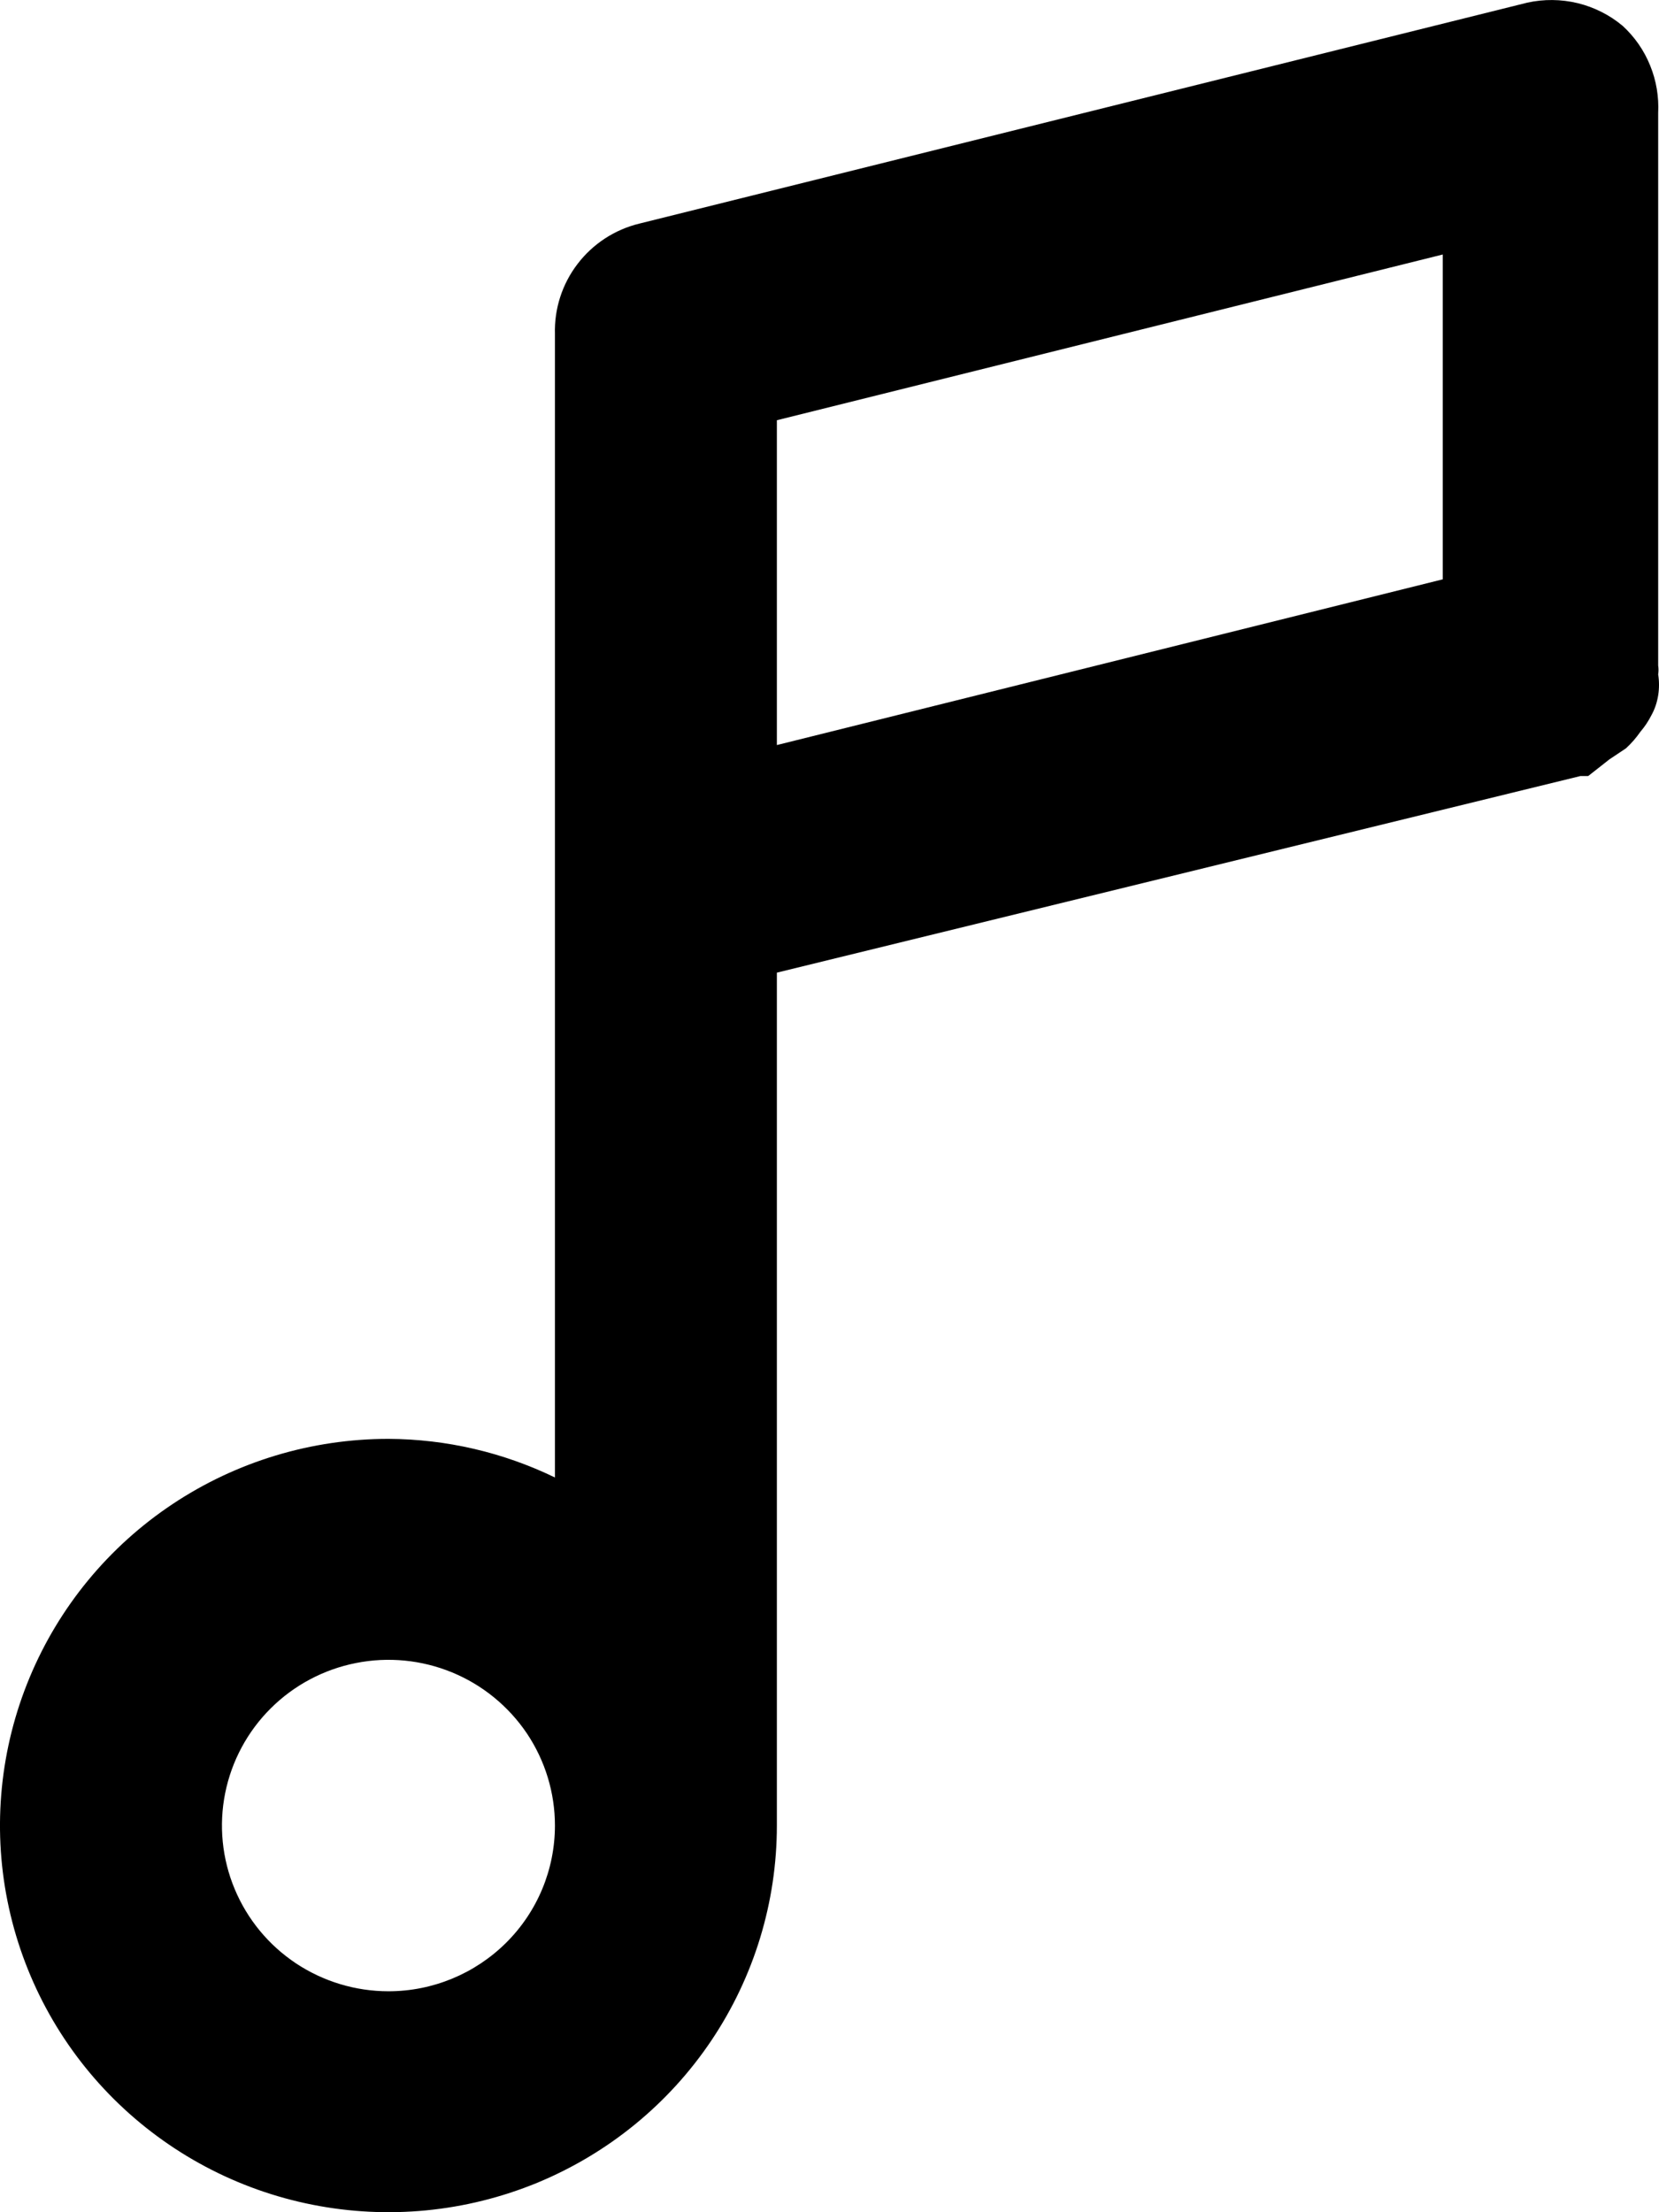 <svg width="18" height="24" viewBox="0 0 18 24" fill="none" xmlns="http://www.w3.org/2000/svg">
<path d="M17.605 0.28C17.464 0.162 17.297 0.078 17.117 0.034C16.937 -0.009 16.75 -0.011 16.57 0.029L6.936 2.426C6.669 2.491 6.432 2.646 6.266 2.864C6.099 3.082 6.013 3.351 6.021 3.624V16.029C5.458 15.756 4.841 15.613 4.215 15.61C3.381 15.61 2.566 15.856 1.873 16.317C1.18 16.778 0.64 17.433 0.321 18.2C0.002 18.966 -0.082 19.81 0.081 20.623C0.244 21.437 0.645 22.185 1.234 22.771C1.824 23.358 2.575 23.758 3.392 23.919C4.21 24.081 5.057 23.998 5.828 23.681C6.598 23.363 7.256 22.826 7.719 22.136C8.182 21.446 8.429 20.635 8.429 19.805V10.552L17.148 8.419H17.232L17.461 8.239L17.641 8.119C17.7 8.065 17.752 8.005 17.798 7.939C17.845 7.884 17.885 7.824 17.918 7.759C17.955 7.692 17.979 7.619 17.991 7.544C18.003 7.468 18.003 7.391 17.991 7.316C17.996 7.284 17.996 7.252 17.991 7.22V1.227C18 1.051 17.971 0.875 17.904 0.711C17.838 0.547 17.736 0.4 17.605 0.28V0.28ZM4.215 21.603C3.857 21.603 3.508 21.497 3.211 21.3C2.914 21.102 2.683 20.822 2.546 20.493C2.409 20.165 2.373 19.803 2.443 19.454C2.513 19.105 2.685 18.785 2.937 18.534C3.19 18.282 3.512 18.111 3.862 18.042C4.213 17.972 4.576 18.008 4.906 18.144C5.236 18.28 5.518 18.511 5.717 18.806C5.915 19.102 6.021 19.449 6.021 19.805C6.021 20.282 5.831 20.739 5.492 21.076C5.153 21.413 4.694 21.603 4.215 21.603ZM15.654 6.285L8.429 8.083V4.559L15.654 2.761V6.285Z" fill="black"/>
</svg>
